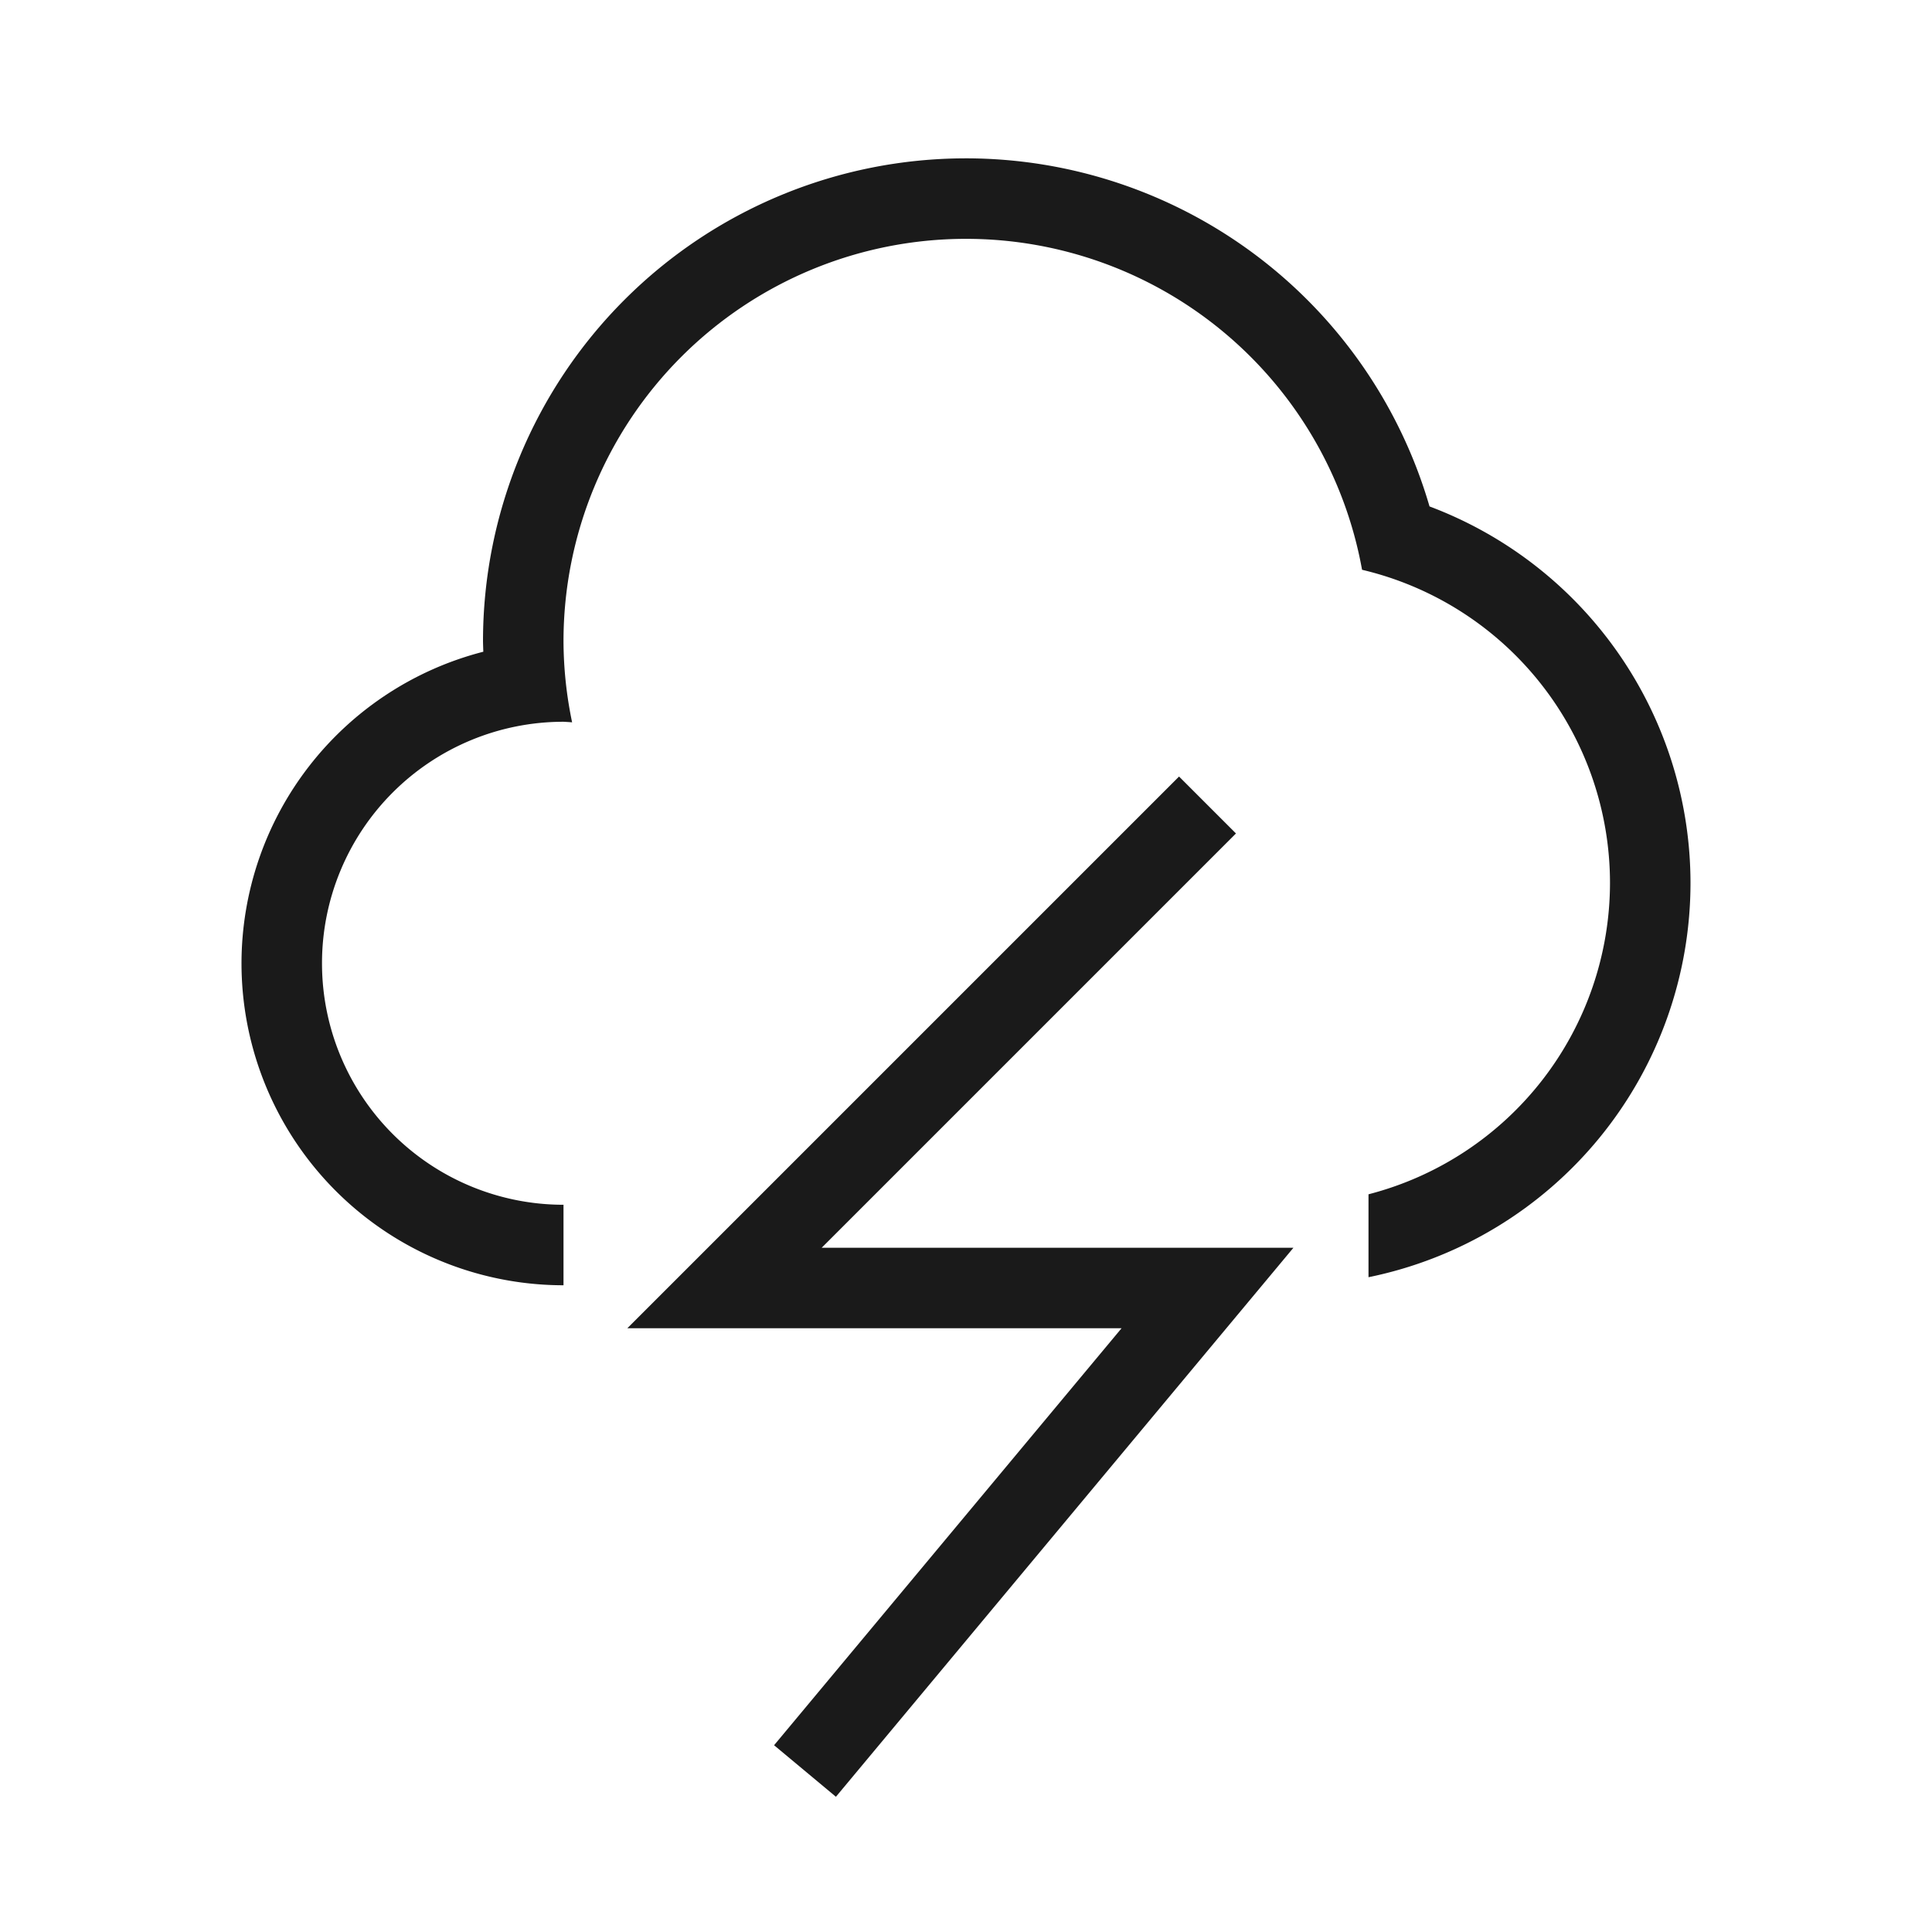 <svg xmlns="http://www.w3.org/2000/svg" width="24" height="24"><path d="M12 1.967a6 6 0 0 0-6 6 6 6 0 0 0 .004.129A4 4 0 0 0 3 11.966a4 4 0 0 0 4 4v-1a3 3 0 0 1-3-3 3 3 0 0 1 3-3 3 3 0 0 1 .107.007A5 5 0 0 1 7 7.967a5 5 0 0 1 5-5 5 5 0 0 1 4.92 4.111A4 4 0 0 1 20 10.967a4 4 0 0 1-3 3.869v1.03a5 5 0 0 0 4-4.9 5 5 0 0 0-3.242-4.675A6 6 0 0 0 12 1.967z" fill="#1a1a1a"/><path d="M15 10l-6 6h6l-5 6" fill="none" stroke="#1a1a1a"/></svg>